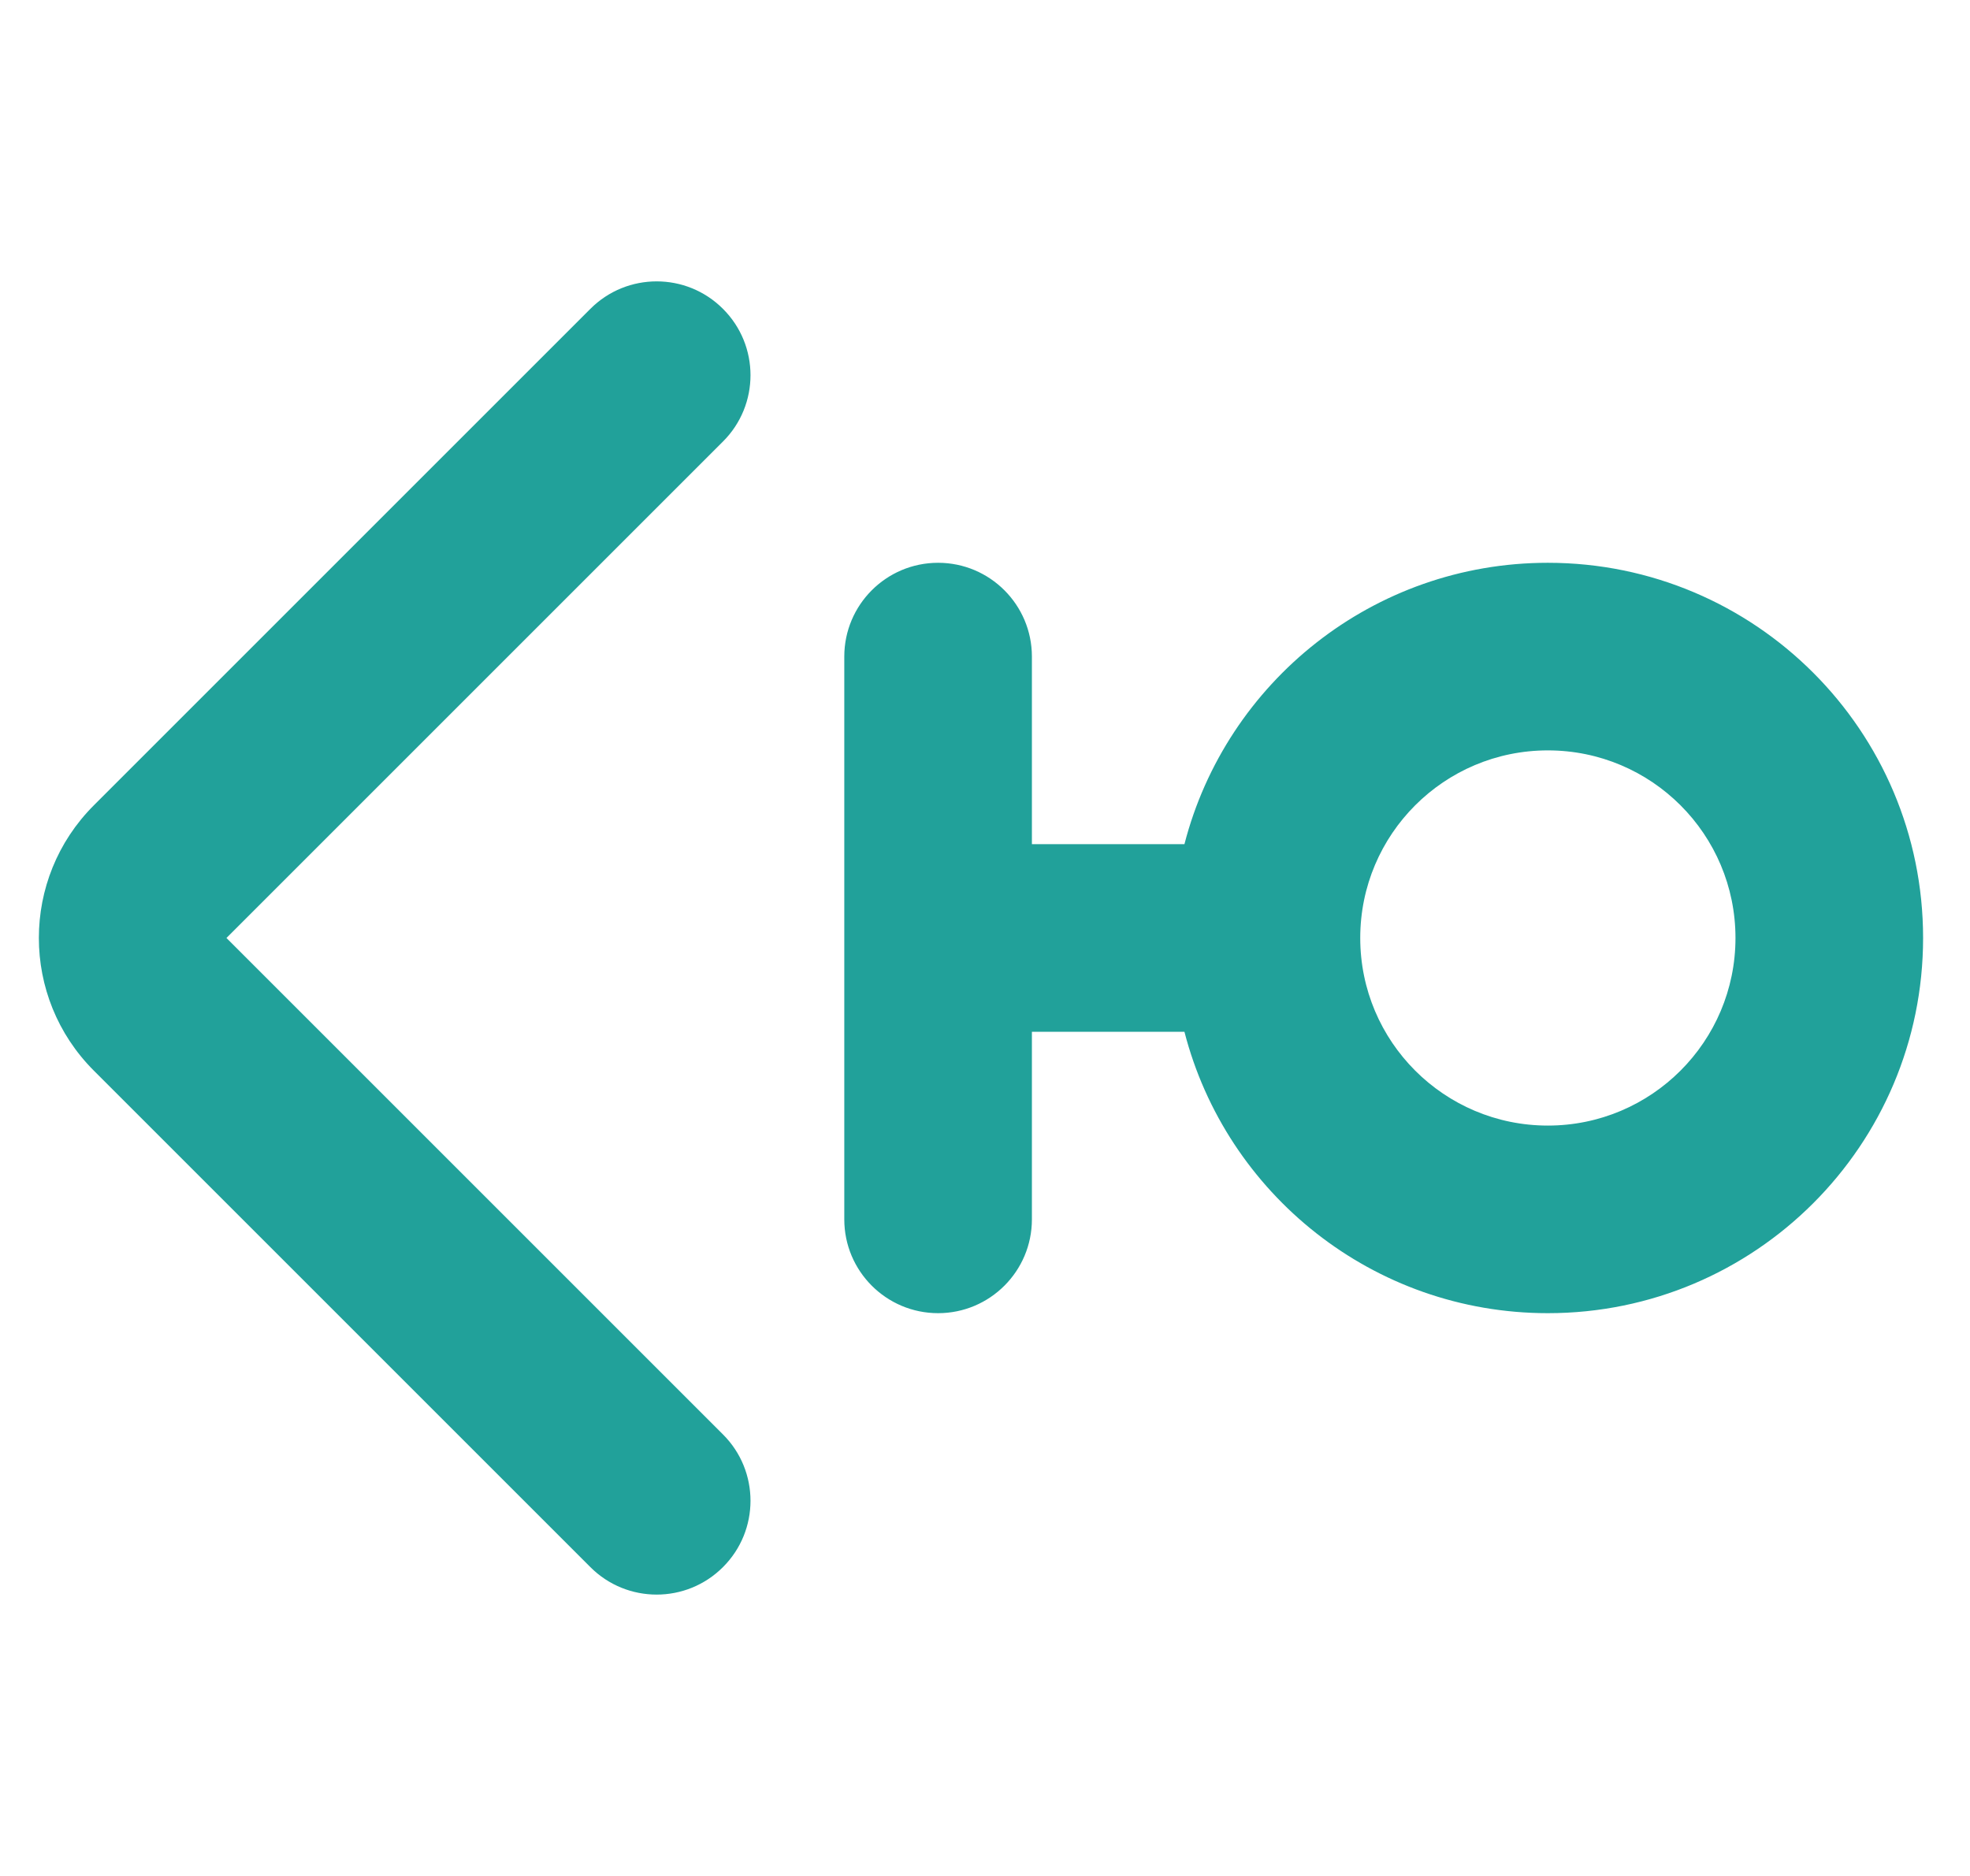 <svg width="21" height="20" viewBox="0 0 21 20" fill="none" xmlns="http://www.w3.org/2000/svg">
<path d="M7.707 4.707C8.098 4.317 8.098 3.683 7.707 3.293C7.317 2.902 6.683 2.902 6.293 3.293L1 8.586C0.219 9.367 0.219 10.633 1 11.414L6.293 16.707C6.683 17.098 7.317 17.098 7.707 16.707C8.098 16.317 8.098 15.683 7.707 15.293L2.414 10L7.707 4.707Z" fill="#21A19A"/>
<path fill-rule="evenodd" clip-rule="evenodd" d="M11 7C11 6.448 10.552 6 10 6C9.448 6 9 6.448 9 7V13C9 13.552 9.448 14 10 14C10.552 14 11 13.552 11 13V11H12.626C13.07 12.725 14.636 14 16.5 14C18.709 14 20.5 12.209 20.5 10C20.5 7.791 18.709 6 16.5 6C14.636 6 13.07 7.275 12.626 9H11V7ZM16.5 8C15.395 8 14.5 8.895 14.5 10C14.5 11.104 15.395 12 16.5 12C17.605 12 18.5 11.104 18.5 10C18.5 8.895 17.605 8 16.5 8Z" fill="#21A19A"/>
</svg>
